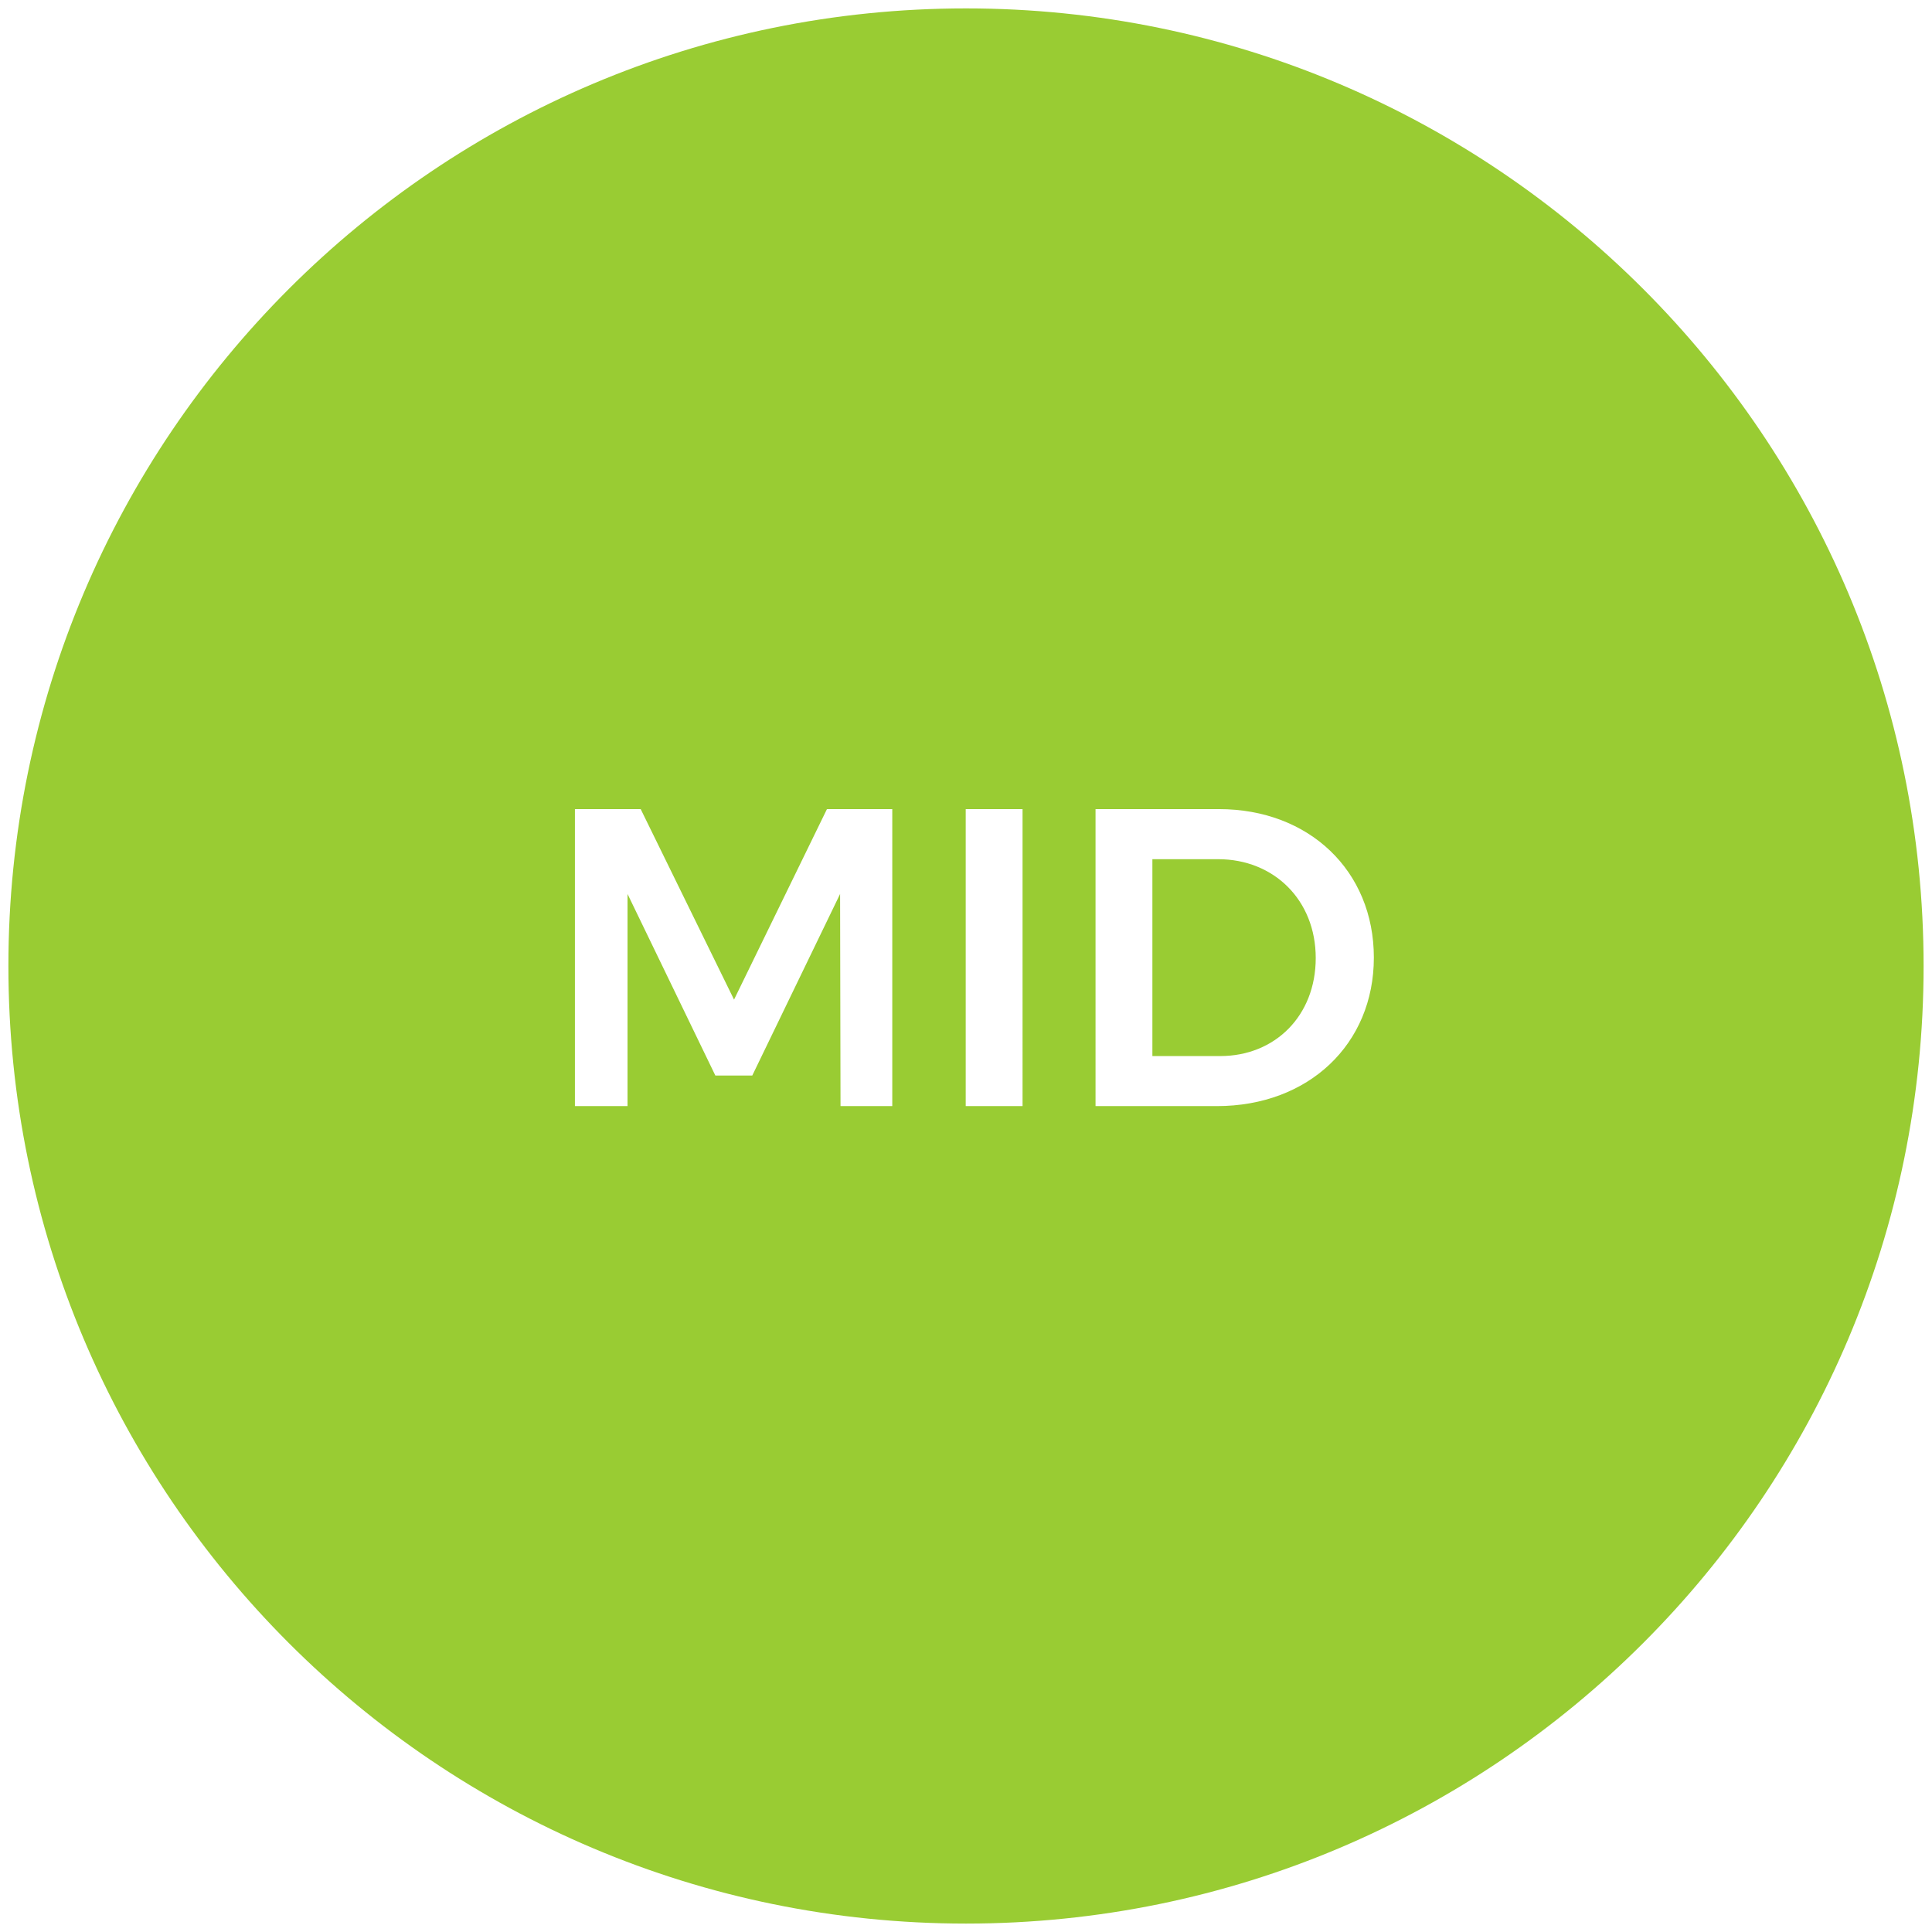 <?xml version="1.0" encoding="utf-8"?>
<!-- Generator: Adobe Illustrator 16.0.3, SVG Export Plug-In . SVG Version: 6.00 Build 0)  -->
<!DOCTYPE svg PUBLIC "-//W3C//DTD SVG 1.1//EN" "http://www.w3.org/Graphics/SVG/1.1/DTD/svg11.dtd">
<svg version="1.1" id="Layer_1" xmlns="http://www.w3.org/2000/svg" xmlns:xlink="http://www.w3.org/1999/xlink" x="0px" y="0px"
	 width="230.129px" height="230.129px" viewBox="0 0 230.129 230.129" enable-background="new 0 0 230.129 230.129"
	 xml:space="preserve">
<g>
	<path fill="#99CC33" d="M145.1,102.342h-7.834v23.45h8.086c6.52-0.001,11.371-4.802,11.371-11.675
		C156.723,107.193,151.721,102.342,145.1,102.342z"/>
	<path fill="#99CC33" d="M195.721,34.41c-20.642-20.641-49.158-33.409-80.656-33.409c-31.498,0-60.015,12.769-80.656,33.41
		C13.768,55.051,1,83.568,1,115.066c0,31.499,12.767,60.014,33.409,80.65c20.642,20.64,49.158,33.41,80.656,33.41
		c31.498,0,60.015-12.765,80.656-33.41c20.641-20.637,33.408-49.151,33.408-80.651C229.129,83.569,216.367,55.051,195.721,34.41z
		 M106.283,131.752h-6.165l-0.051-25.268l-10.461,21.629H85.21l-10.462-21.629v25.268h-6.267V96.377h7.835l11.118,22.693
		l11.067-22.693h7.782V131.752z M121.801,131.752h-6.771V96.377h6.771V131.752z M144.947,131.753h-14.453V96.377H145.2
		c10.714,0,18.446,7.33,18.446,17.688C163.646,124.377,155.863,131.753,144.947,131.753z"/>
</g>
</svg>
